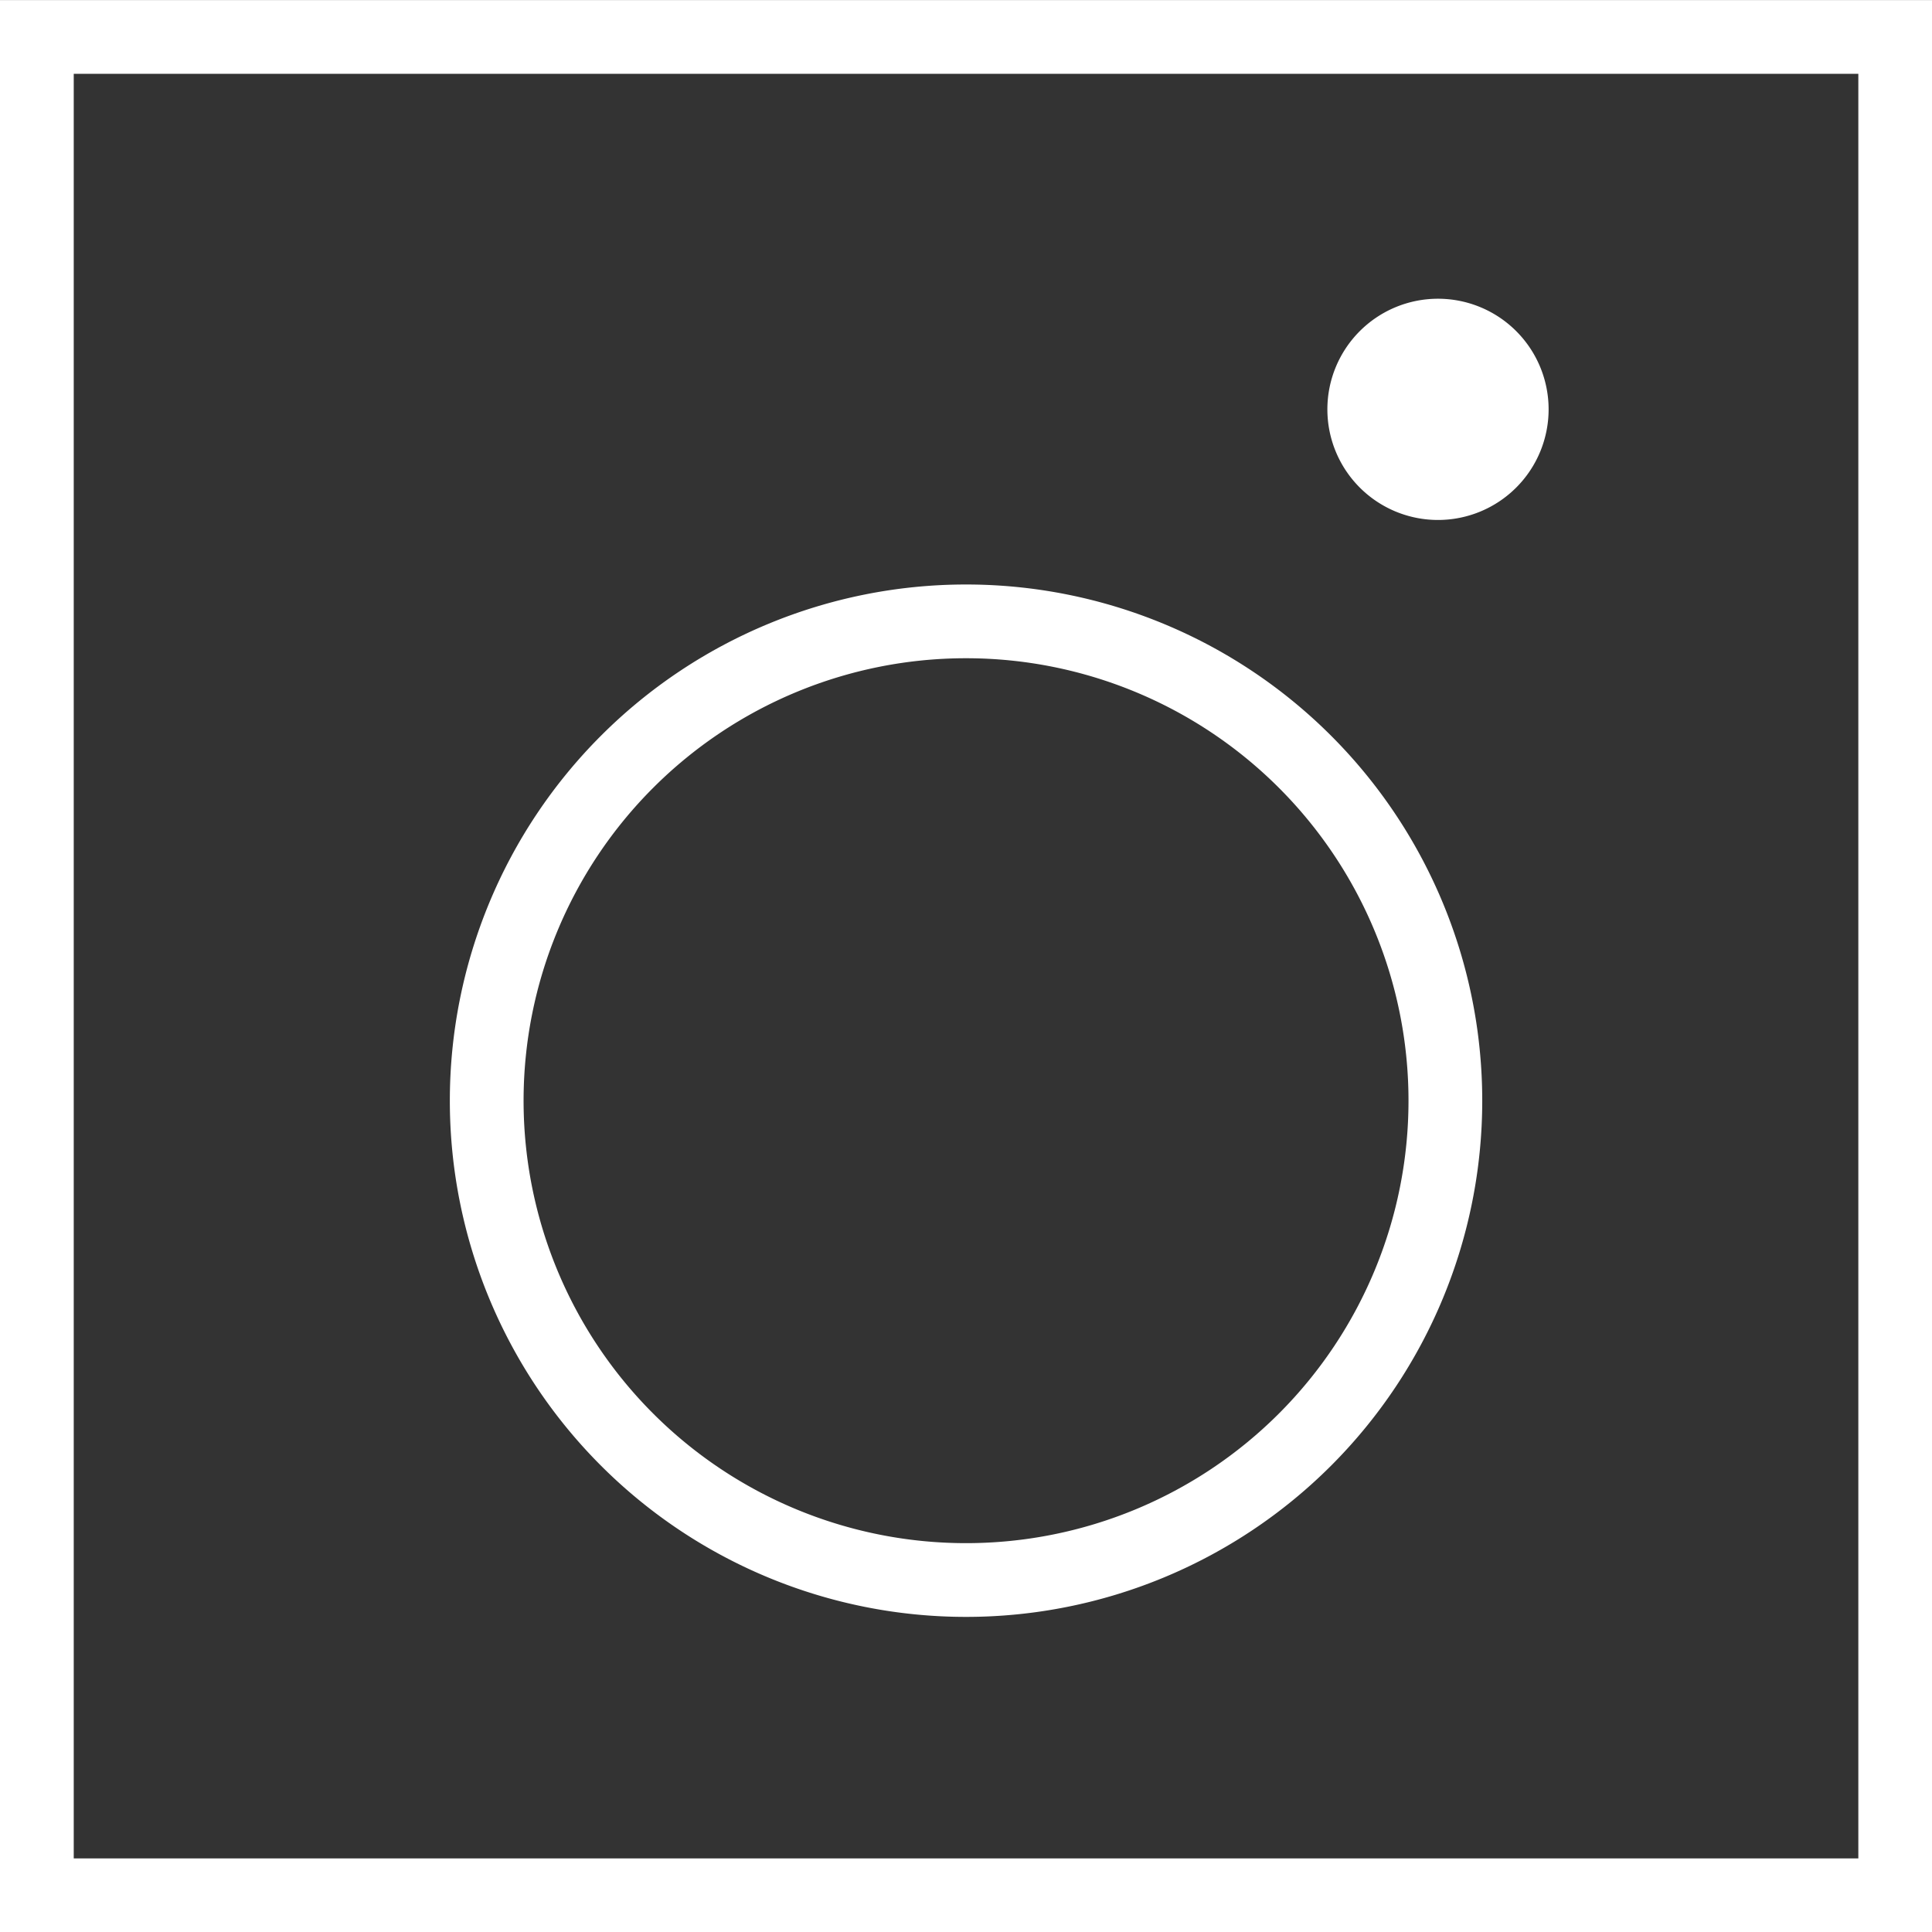 <svg xmlns="http://www.w3.org/2000/svg" viewBox="-19874 -13392.001 26.199 26.201">
  <rect x="-19874" y="-13392.001" width="26.199" height="26.201" fill="#333333" stroke="none"/>
  <defs>
    <style>
      .cls-1 {
        fill: none;
        stroke: #fff;
      }

      .cls-2 {
        fill: #fff;
      }
    </style>
  </defs>
  <g id="Group_615" data-name="Group 615" transform="translate(-19974 -13392)">
    <g id="Group_614" data-name="Group 614">
      <path id="Path_34" data-name="Path 34" class="cls-1" d="M100.5-.5h25.2V-25.7H100.5Z" transform="translate(0 26.2)"/>
      <g id="Group_51" data-name="Group 51">
        <path id="Path_35" data-name="Path 35" class="cls-1" d="M0,0A6.5,6.5,0,0,0,6.5-6.5,6.5,6.5,0,0,0,0-13,6.5,6.5,0,0,0-6.5-6.5,6.5,6.5,0,0,0,0,0Z" transform="translate(113.1 21.425)"/>
      </g>
    </g>
    <g id="Group_52" data-name="Group 52">
      <path id="Path_36" data-name="Path 36" class="cls-2" d="M0,0A1.5,1.5,0,0,0,1.5-1.5,1.5,1.5,0,0,0,0-3,1.5,1.5,0,0,0-1.5-1.5,1.5,1.5,0,0,0,0,0" transform="translate(119.5 7.05)"/>
    </g>
  </g>
</svg>
